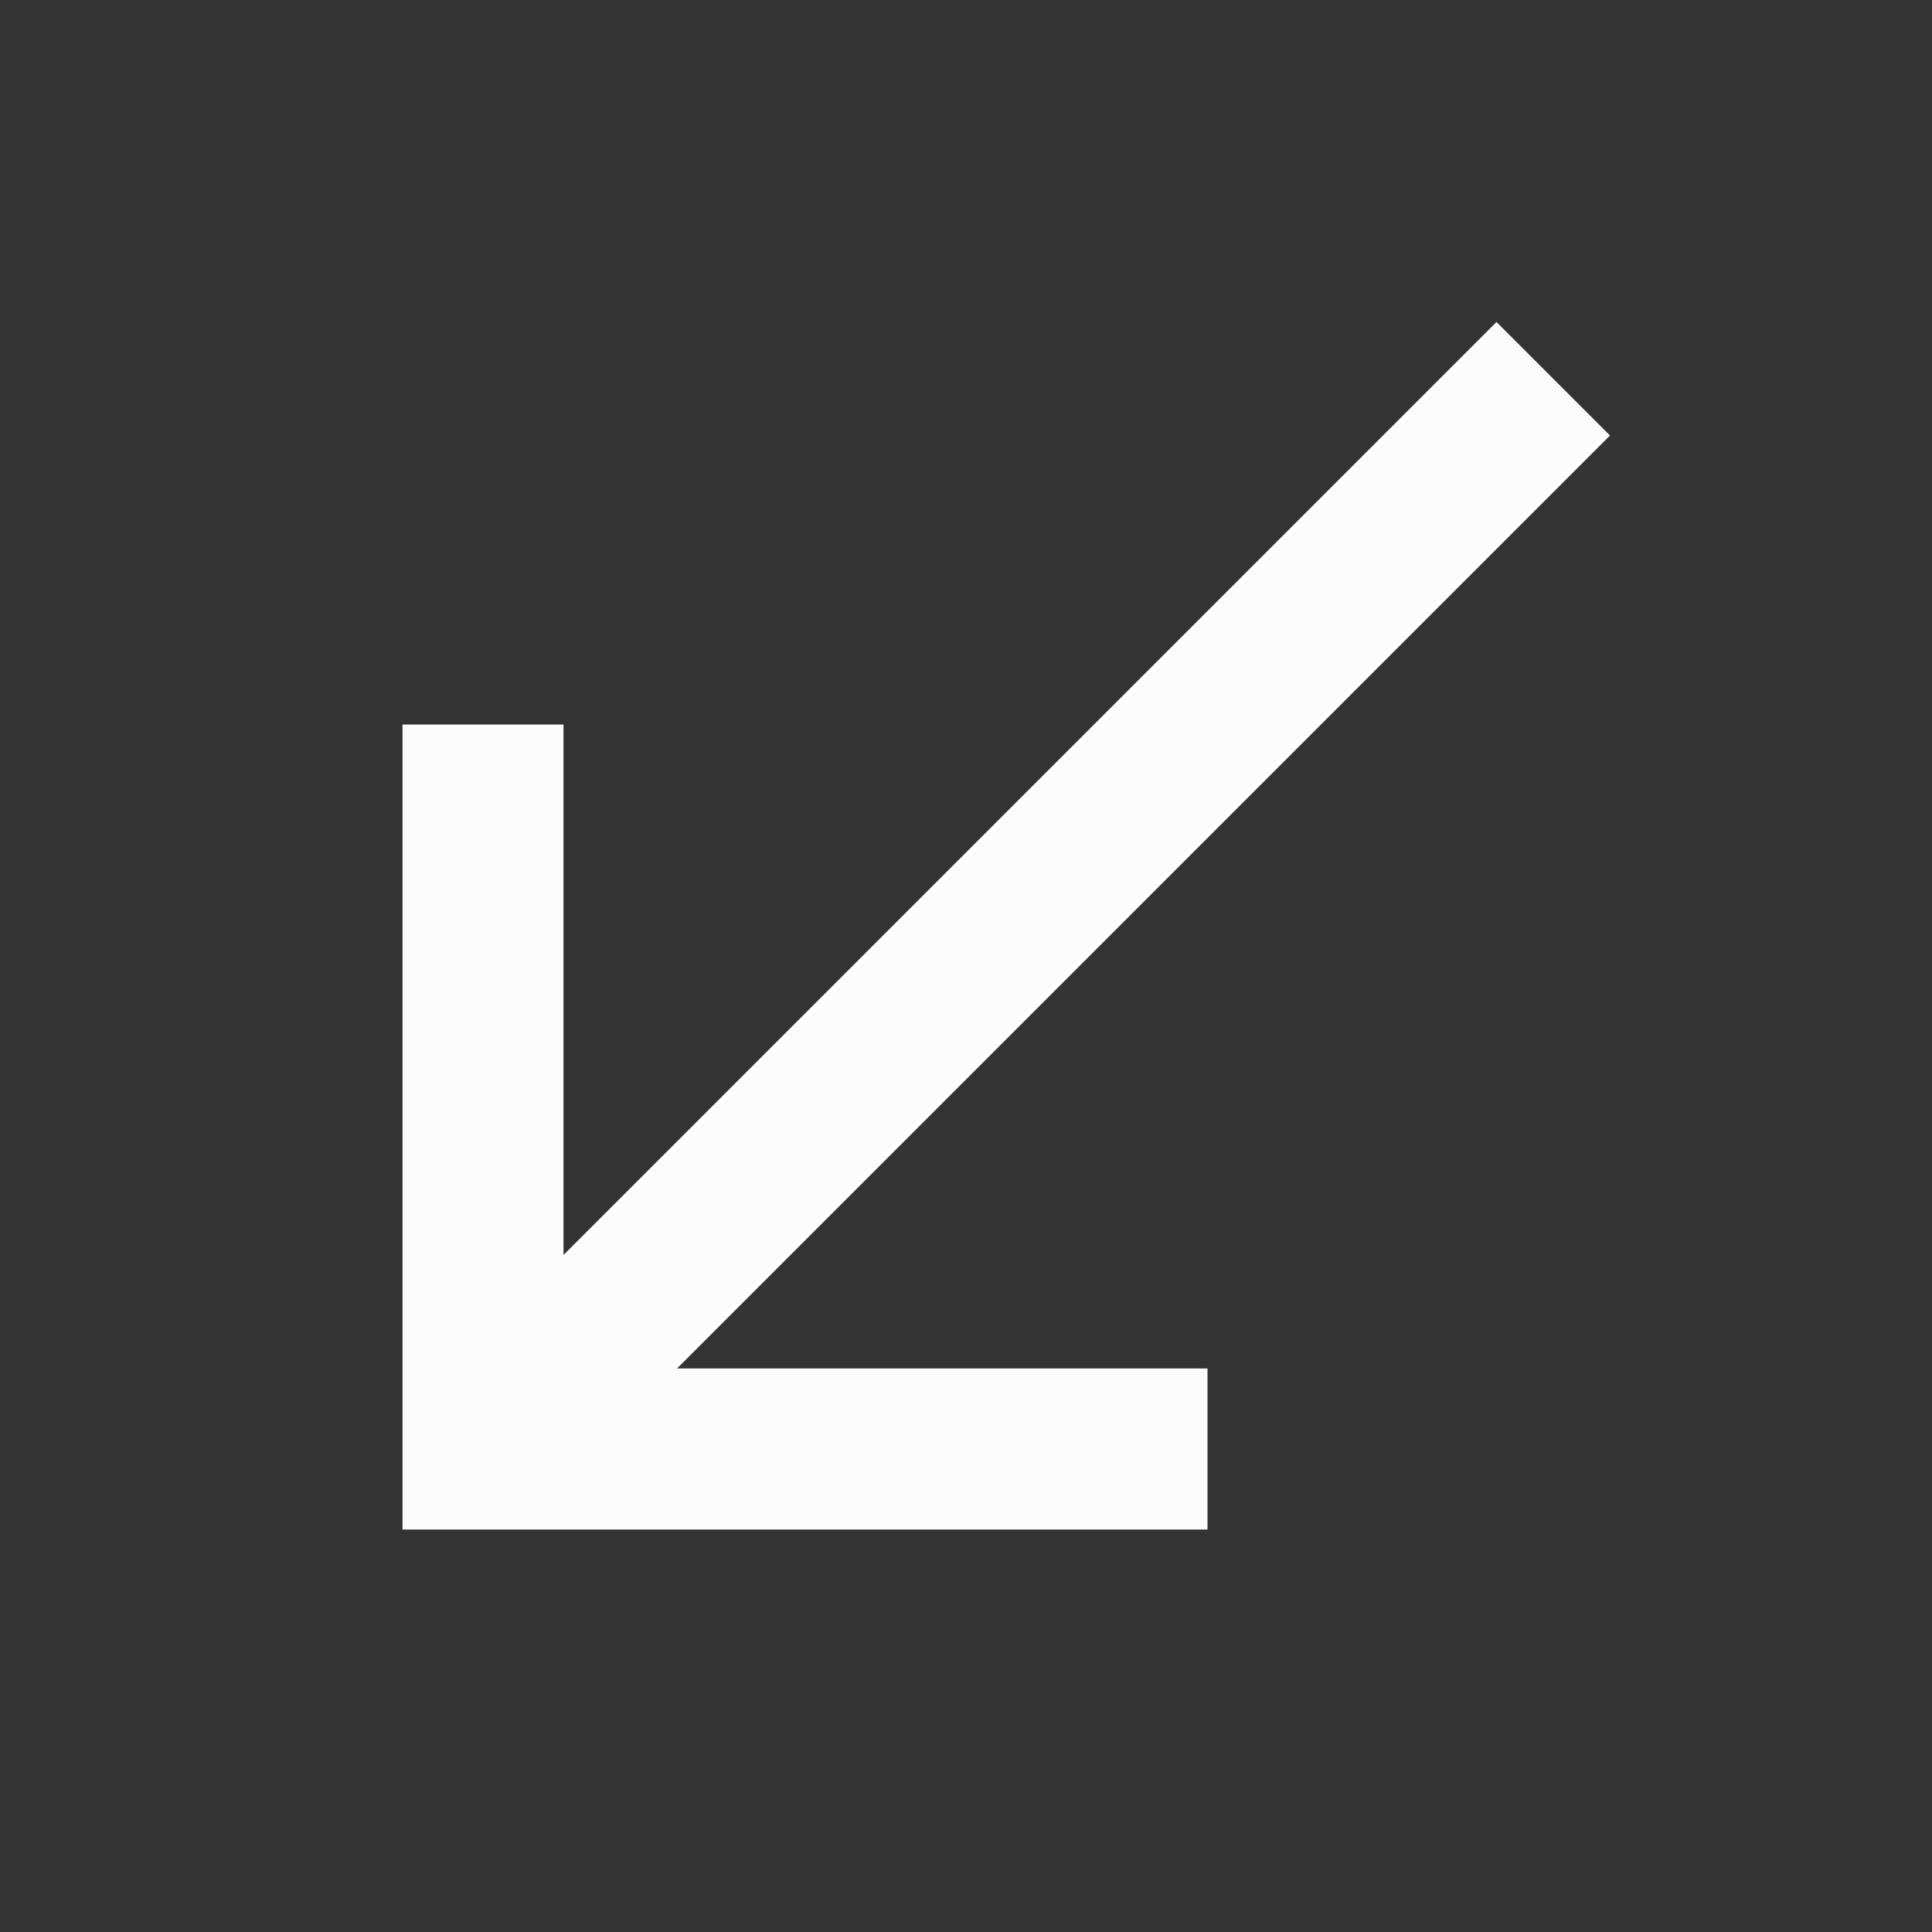 <svg width="24" height="24" viewBox="0 0 24 24" fill="none" xmlns="http://www.w3.org/2000/svg">
<rect x="0" y="0" width="24" height="24" fill="#333333" stroke="none"/>
<g clip-path="url(#clip0_19_24276)">
<path d="M15 19V17H8.41L20 5.41L18.59 4L7 15.59V9H5V19H15Z" fill="#FCFCFD"/>
</g>
<defs>
<clipPath id="clip0_19_24276">
<rect width="24" height="24" fill="white"/>
</clipPath>
</defs>
</svg>
